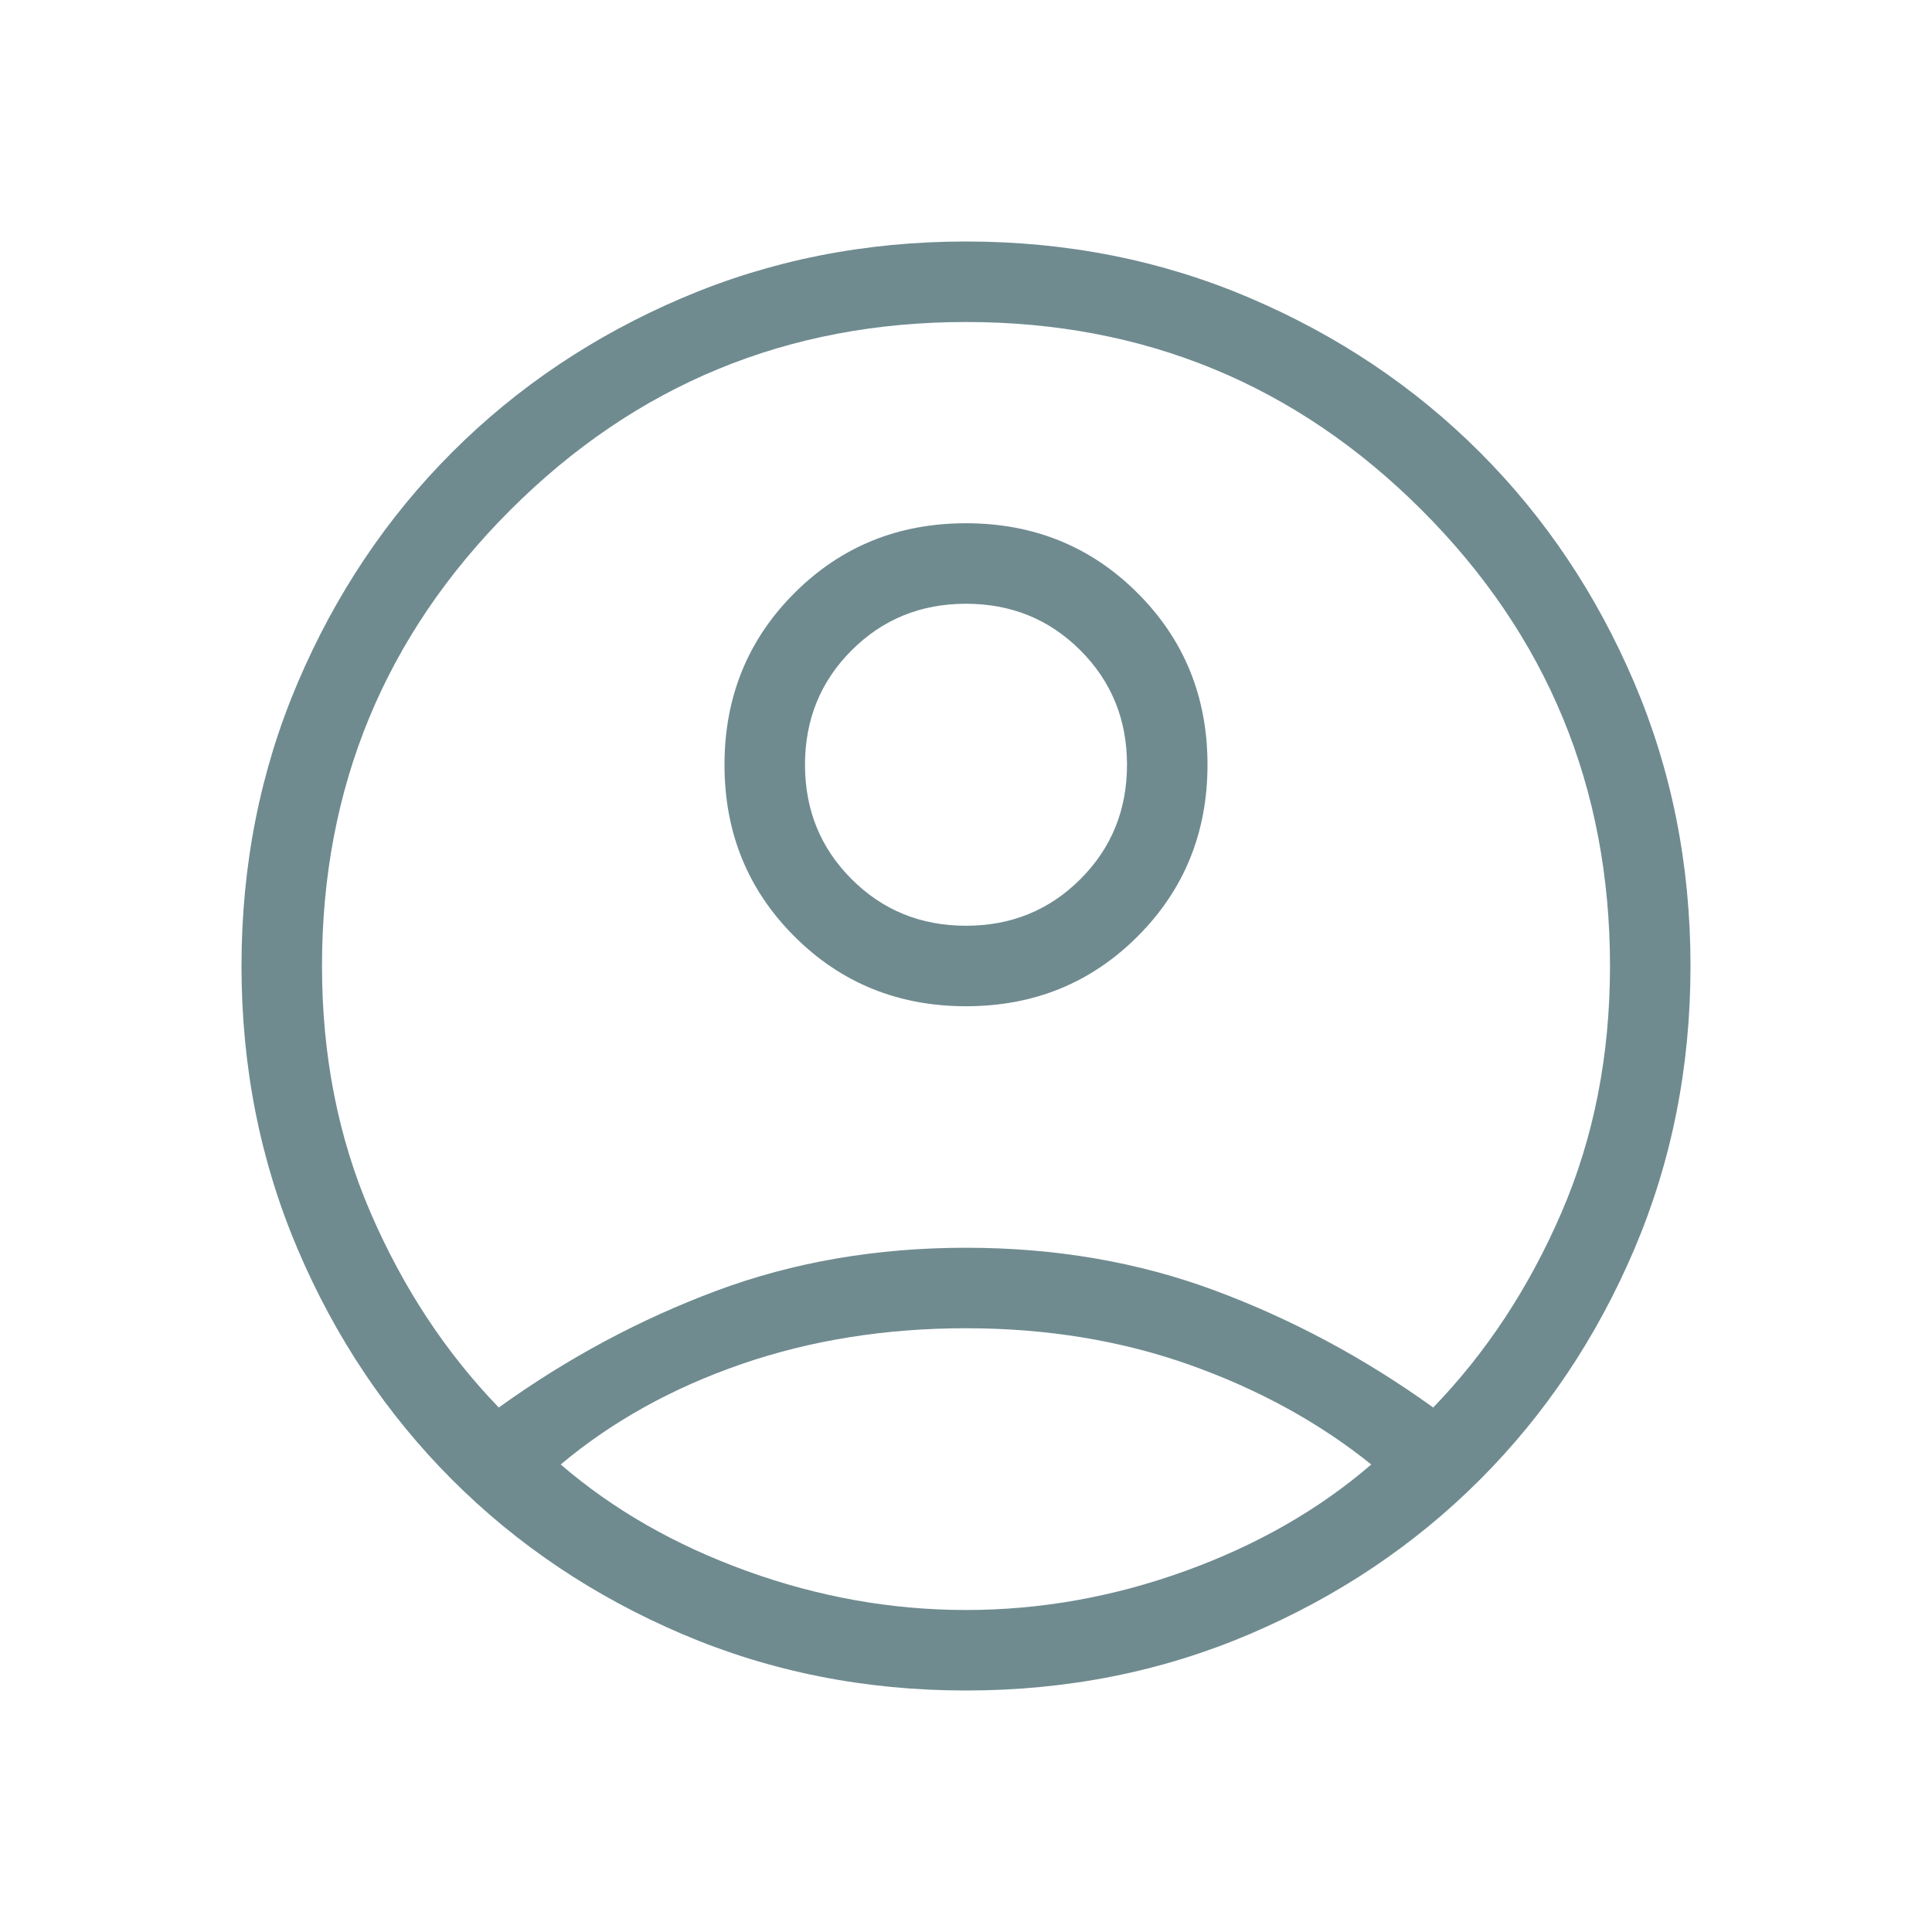 <svg xmlns="http://www.w3.org/2000/svg" height="24" viewBox="0 -960 960 960" width="24"><path fill="#6f8b90" d="M247.846-260.615q51-36.693 108.231-58.039Q413.308-340 480-340q66.692 0 123.923 21.346 57.231 21.346 108.231 58.039 39.615-41 63.731-96.847Q800-413.308 800-480q0-133-93.5-226.5T480-800q-133 0-226.5 93.5T160-480q0 66.692 24.115 122.538 24.116 55.847 63.731 96.847ZM480.023-460q-50.562 0-85.292-34.707Q360-529.415 360-579.977t34.707-85.292Q429.415-700 479.977-700t85.292 34.708Q600-630.585 600-580.023q0 50.562-34.708 85.292Q530.585-460 480.023-460ZM480-120q-75.308 0-141-28.038-65.692-28.039-114.308-76.654Q176.077-273.308 148.038-339 120-404.692 120-480t28.038-141q28.039-65.692 76.654-114.308Q273.308-783.923 339-811.962 404.692-840 480-840t141 28.038q65.692 28.039 114.308 76.654Q783.923-686.692 811.962-621 840-555.308 840-480t-28.038 141q-28.039 65.692-76.654 114.308Q686.692-176.077 621-148.038 555.308-120 480-120Zm0-40q55.308 0 108.846-19.346 53.539-19.346 92.539-52.962-39-31.307-90.231-49.5Q539.923-300 480-300q-59.923 0-111.538 17.808-51.616 17.807-89.847 49.884 39 33.616 92.539 52.962Q424.692-160 480-160Zm0-340q33.692 0 56.846-23.154Q560-546.308 560-580q0-33.692-23.154-56.846Q513.692-660 480-660q-33.692 0-56.846 23.154Q400-613.692 400-580q0 33.692 23.154 56.846Q446.308-500 480-500Zm0-80Zm0 350Z"/></svg>
